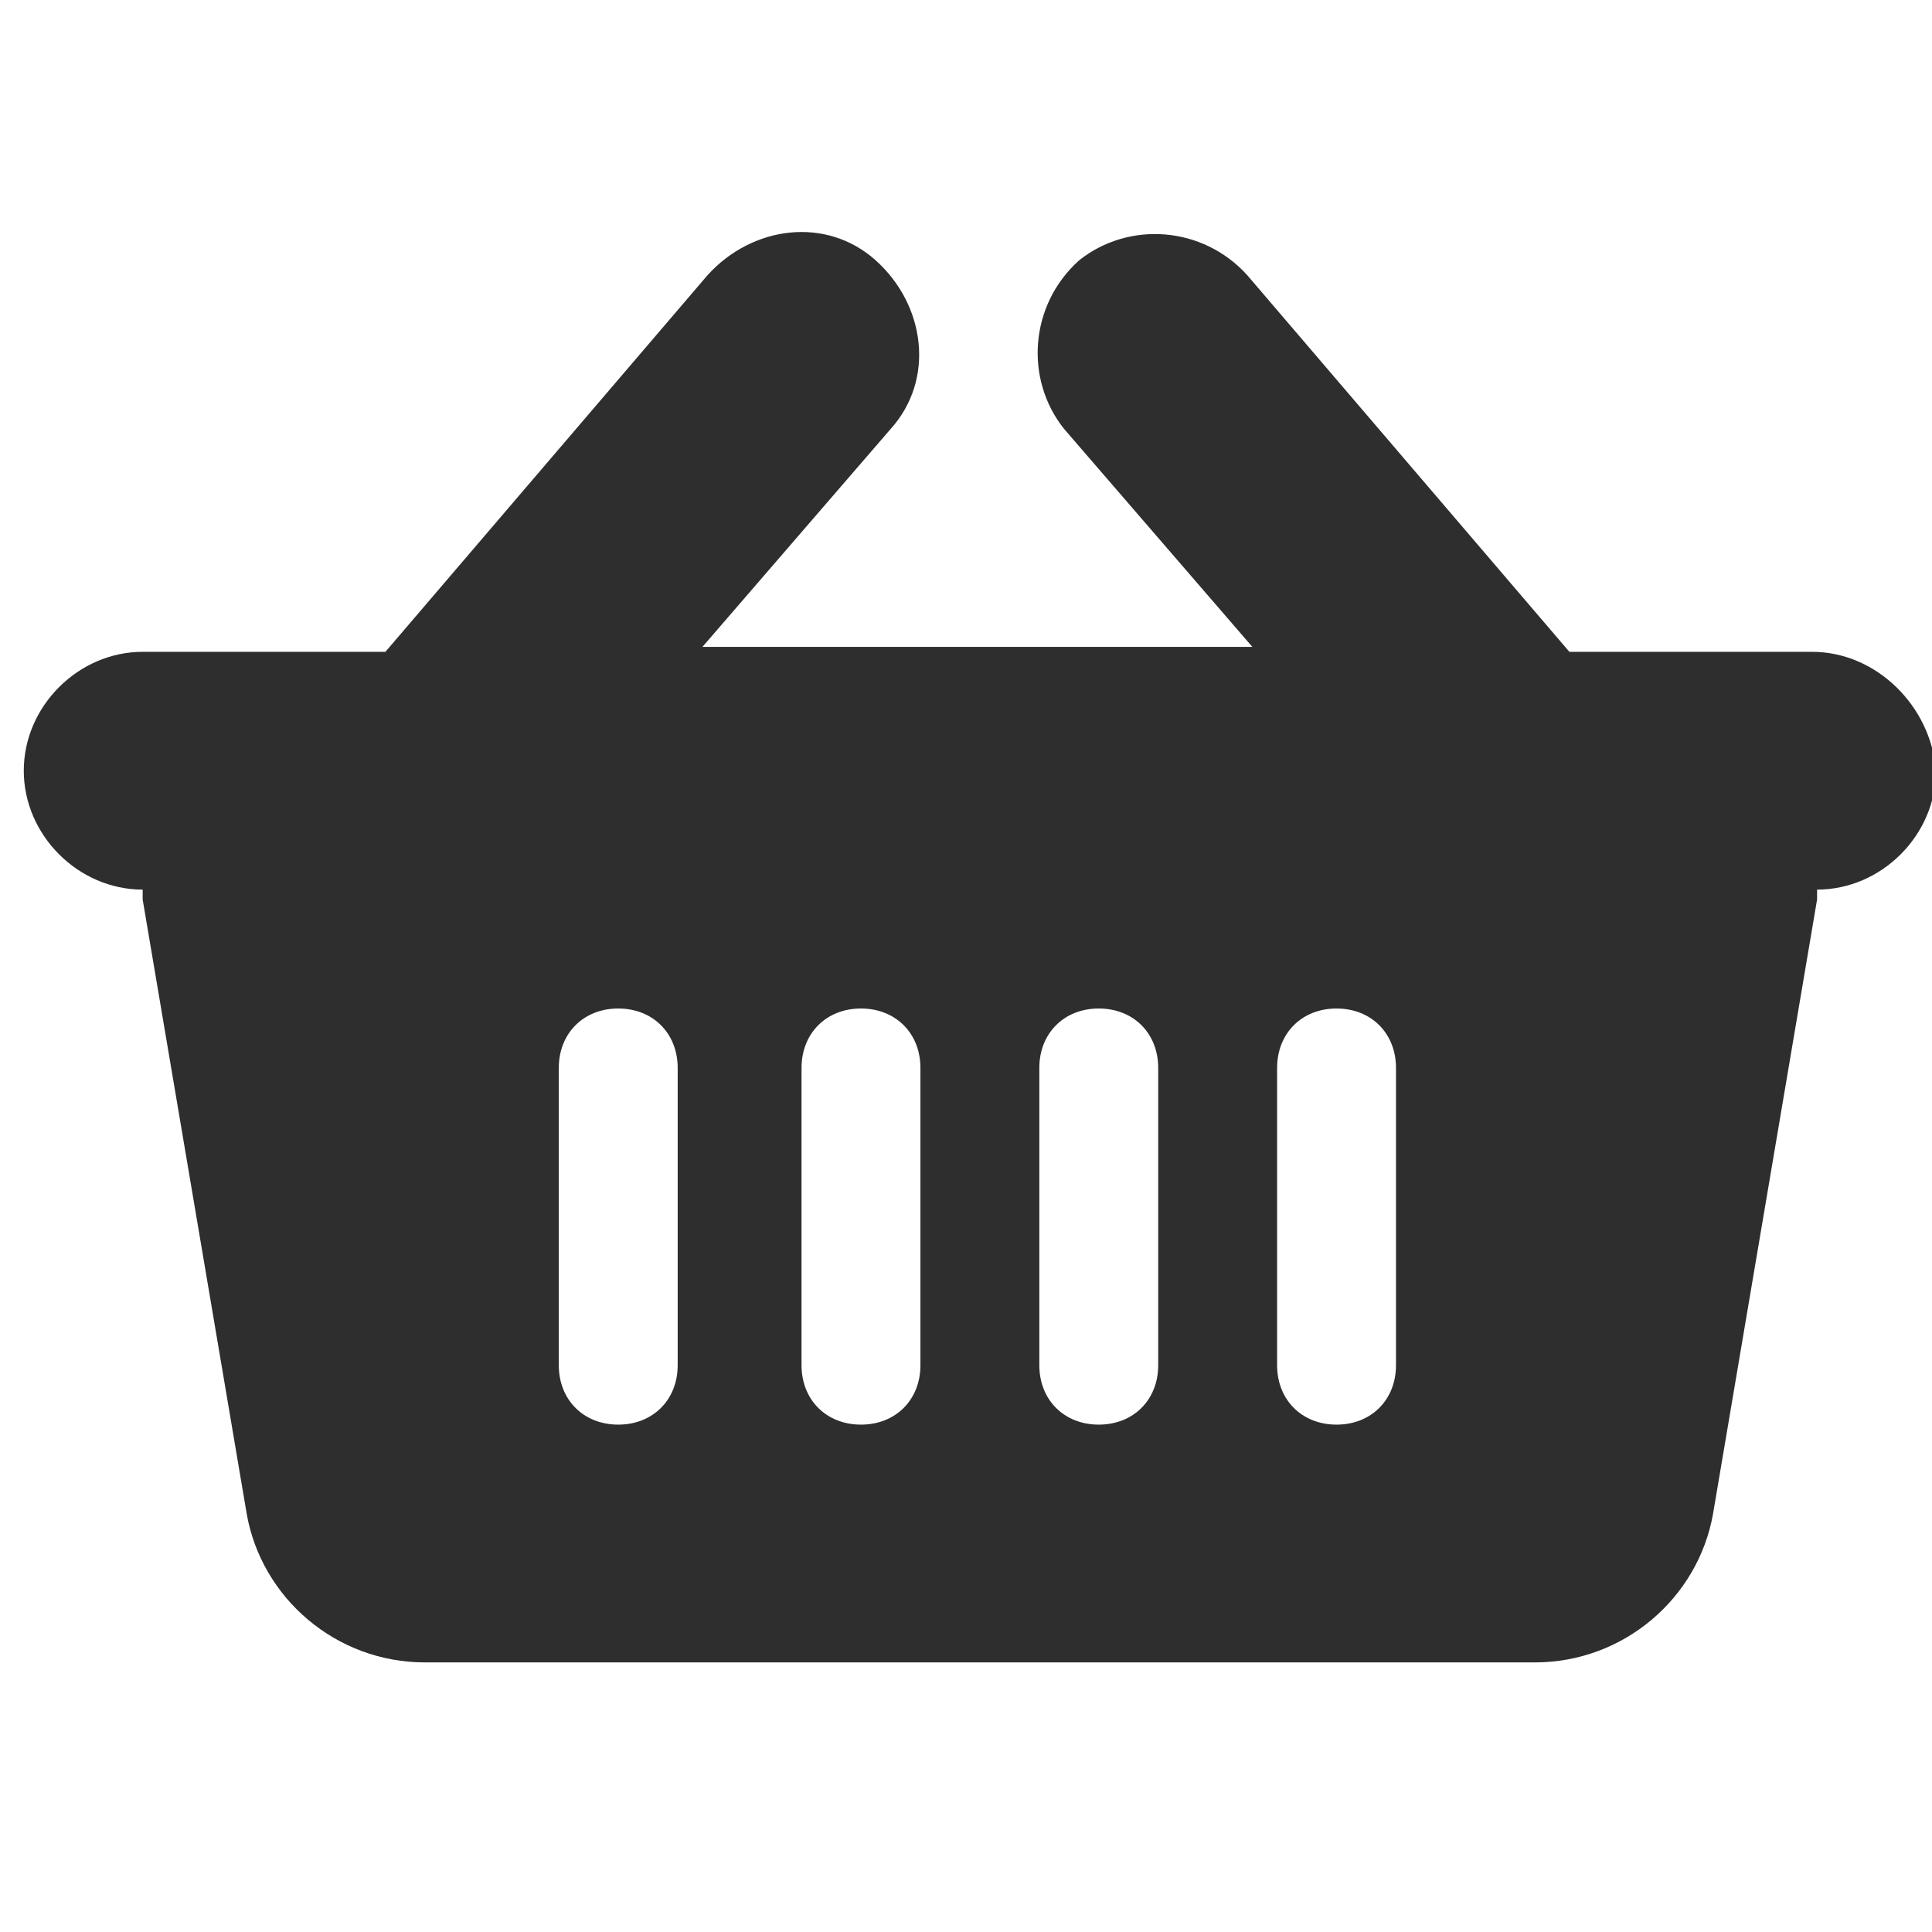 <?xml version="1.0" encoding="utf-8"?>
<!-- Generator: Adobe Illustrator 21.1.0, SVG Export Plug-In . SVG Version: 6.00 Build 0)  -->
<svg version="1.1" id="Layer_1" xmlns="http://www.w3.org/2000/svg" xmlns:xlink="http://www.w3.org/1999/xlink" x="0px" y="0px"
	 viewBox="0 0 39 39" style="enable-background:new 0 0 39 39;" xml:space="preserve">
<style type="text/css">
	.st0{fill:#2E2E2E;}
</style>
<title>Fill 1</title>
<desc>Created with Sketch.</desc>
<g id="Page-1">
	<g id="Category-_x3E_-1920-Copy" transform="translate(-1372, -77)">
		<g id="Basket" transform="translate(1372.48, 77.258)">
			<path id="Fill-1" class="st0" d="M27.7,27.3c0,0.7-0.5,1.2-1.2,1.2s-1.2-0.5-1.2-1.2v-6c0-0.7,0.5-1.2,1.2-1.2s1.2,0.5,1.2,1.2
				V27.3z M22.9,27.3c0,0.7-0.5,1.2-1.2,1.2s-1.2-0.5-1.2-1.2v-6c0-0.7,0.5-1.2,1.2-1.2s1.2,0.5,1.2,1.2V27.3z M18.1,27.3
				c0,0.7-0.5,1.2-1.2,1.2s-1.2-0.5-1.2-1.2v-6c0-0.7,0.5-1.2,1.2-1.2s1.2,0.5,1.2,1.2V27.3z M13.2,27.3c0,0.7-0.5,1.2-1.2,1.2
				s-1.2-0.5-1.2-1.2v-6c0-0.7,0.5-1.2,1.2-1.2s1.2,0.5,1.2,1.2V27.3z M36.1,12.9h-4.9l-6.5-7.6c-0.9-1-2.4-1.1-3.4-0.3
				c-1,0.9-1.1,2.4-0.3,3.4l3.8,4.4H13.7l3.8-4.4c0.9-1,0.7-2.5-0.3-3.4c-1-0.9-2.5-0.7-3.4,0.3l-6.5,7.6H2.4C1.1,12.9,0,14,0,15.3
				s1.1,2.4,2.4,2.4h0c0,0.1,0,0.1,0,0.2l2.1,12.4c0.3,1.7,1.8,3,3.6,3h22.4c1.8,0,3.3-1.3,3.6-3l2.1-12.4c0-0.1,0-0.1,0-0.2h0
				c1.3,0,2.4-1.1,2.4-2.4C38.5,14,37.4,12.9,36.1,12.9L36.1,12.9z"/>
		</g>
	</g>
</g>
</svg>
